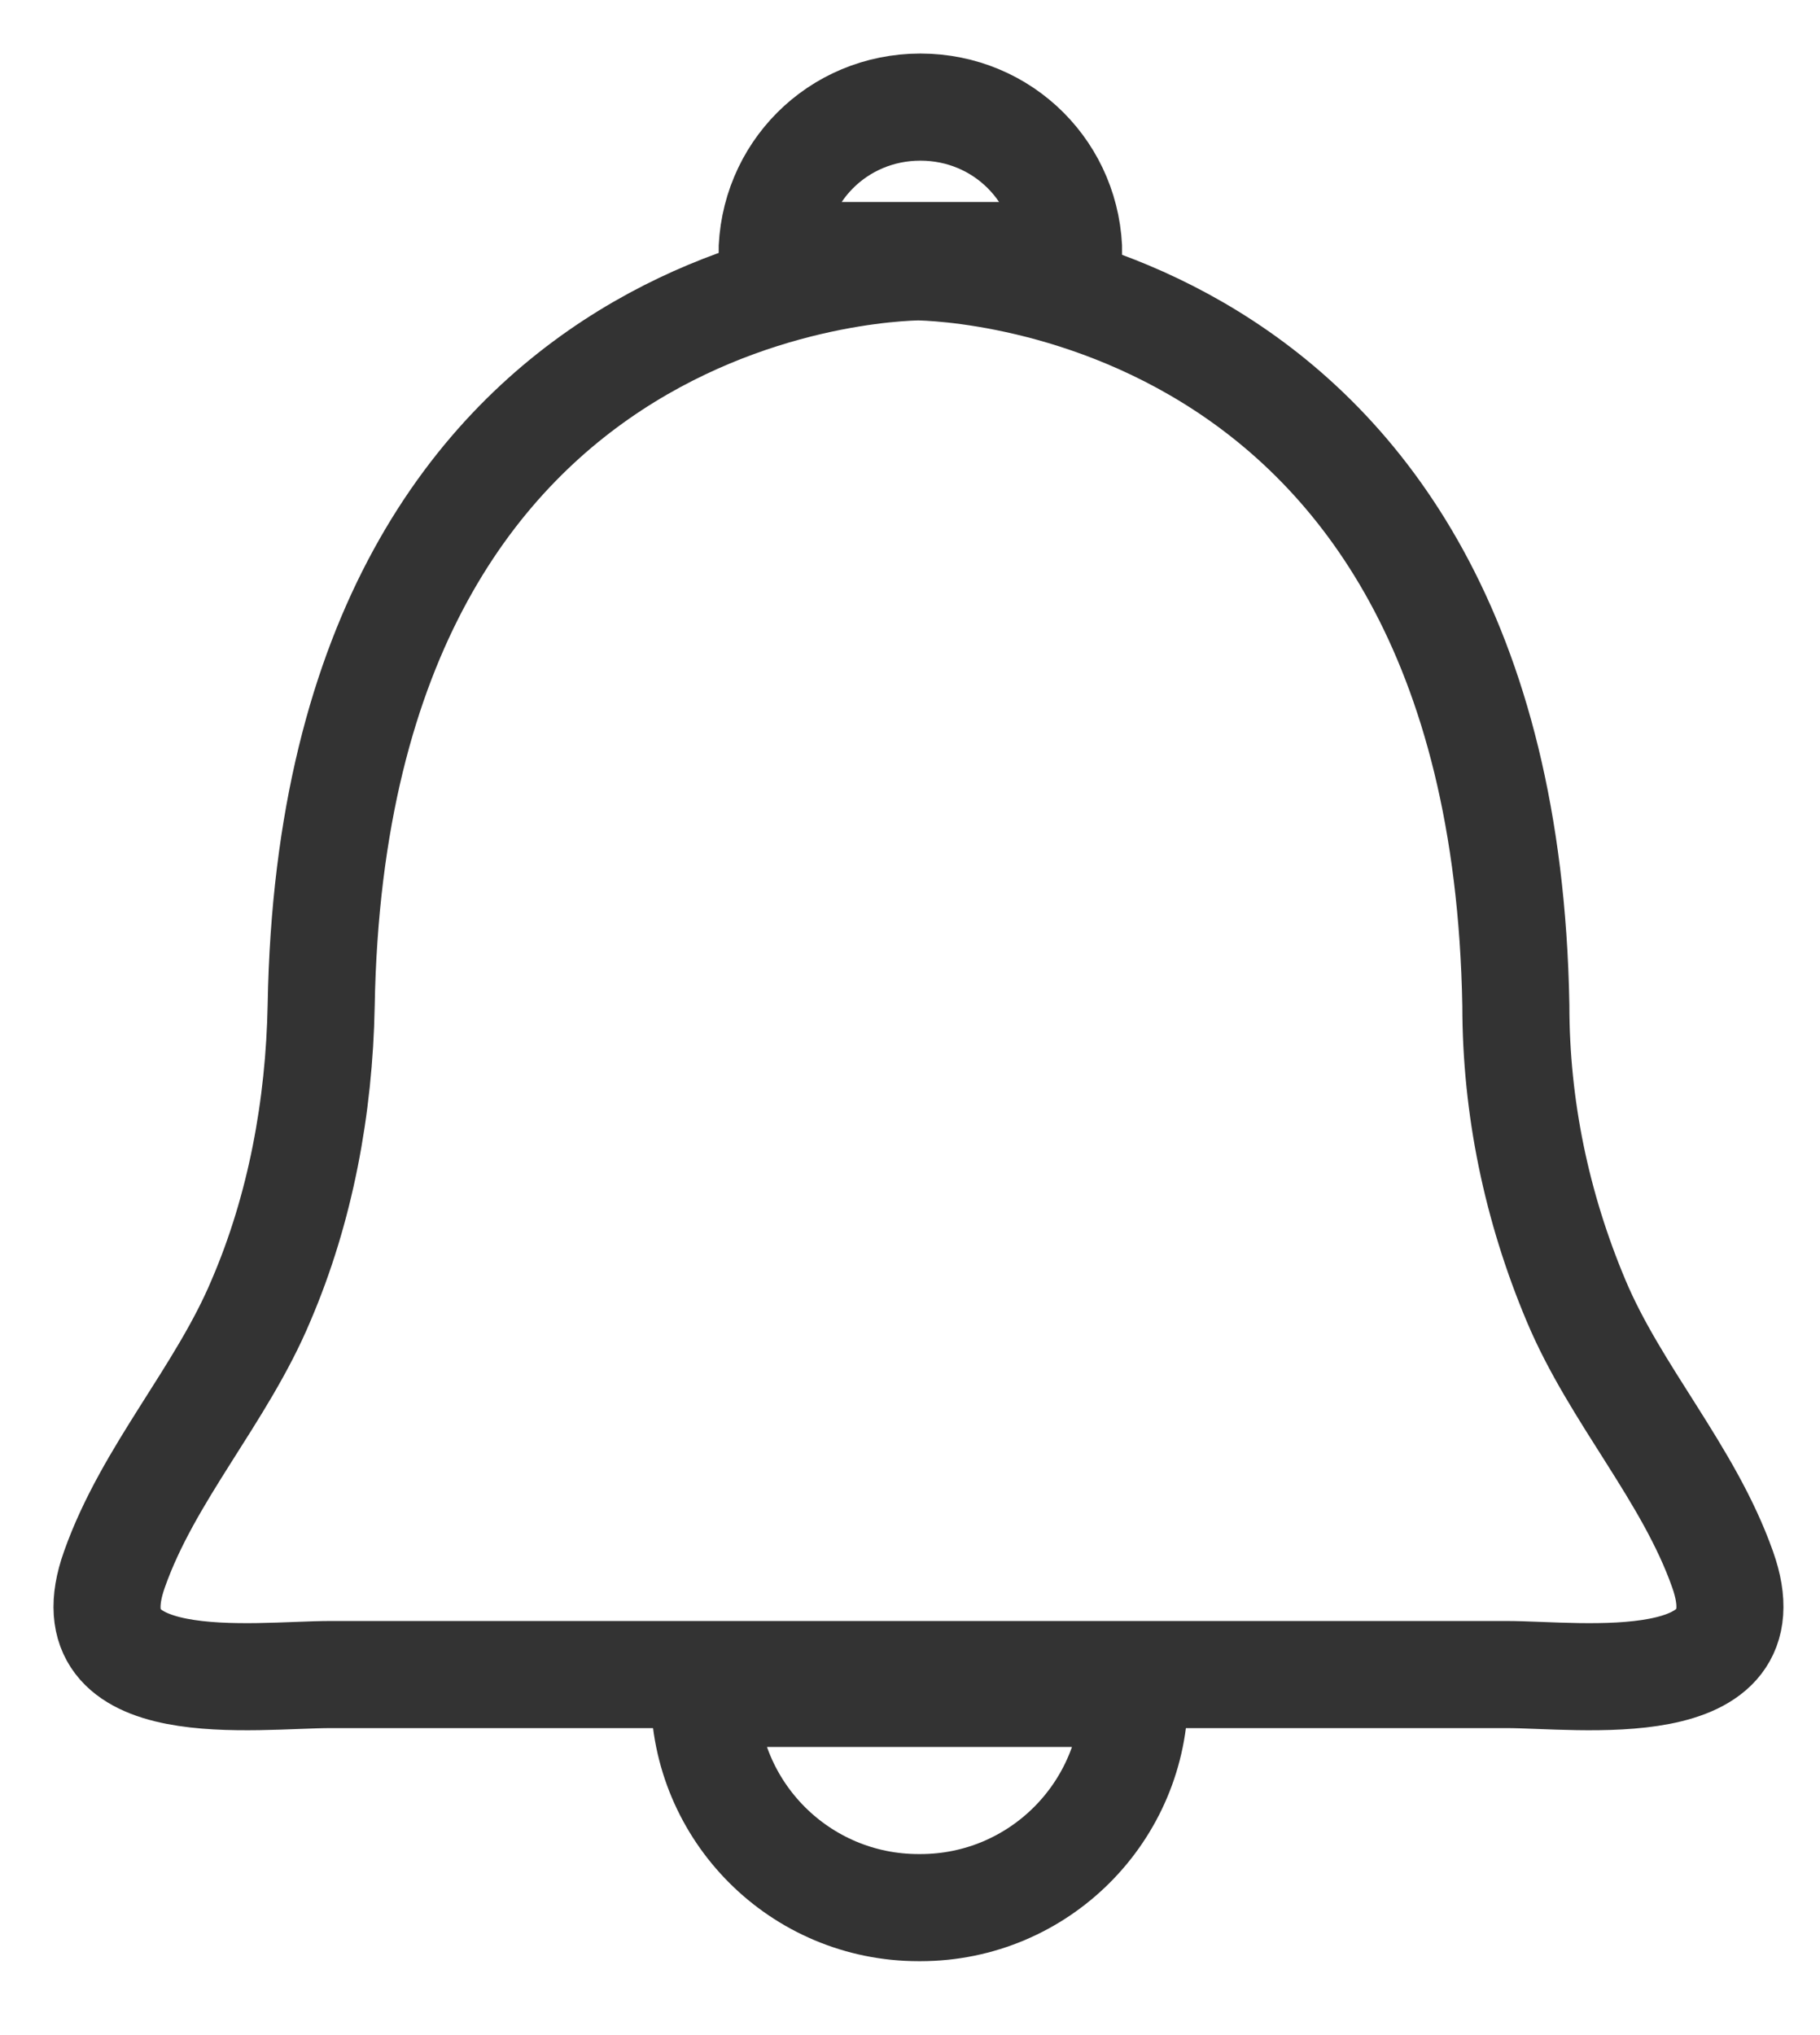 <svg width="17" height="19" viewBox="0 0 17 19" fill="none" xmlns="http://www.w3.org/2000/svg">
<path d="M8.615 15.634H3.087C2.385 15.634 0.631 15.88 1.069 14.652C1.385 13.757 2.07 13.02 2.438 12.142C2.807 11.283 2.982 10.335 3 9.387C3.122 2.421 8.615 2.491 8.615 2.491H8.544C8.544 2.491 14.037 2.439 14.159 9.387C14.159 10.335 14.352 11.265 14.721 12.142C15.089 13.02 15.774 13.757 16.09 14.652C16.528 15.88 14.756 15.634 14.072 15.634H8.544H8.597H8.615Z" stroke="#333333" stroke-miterlimit="10"/>
<path d="M8.597 17.81C9.703 17.81 10.598 16.915 10.598 15.81H6.579C6.579 16.915 7.474 17.81 8.58 17.81H8.597Z" stroke="#333333" stroke-miterlimit="10"/>
<path d="M8.597 1C7.825 1 7.211 1.614 7.211 2.386H9.983C9.983 1.614 9.369 1 8.597 1Z" stroke="#333333" stroke-miterlimit="10"/>
</svg>
